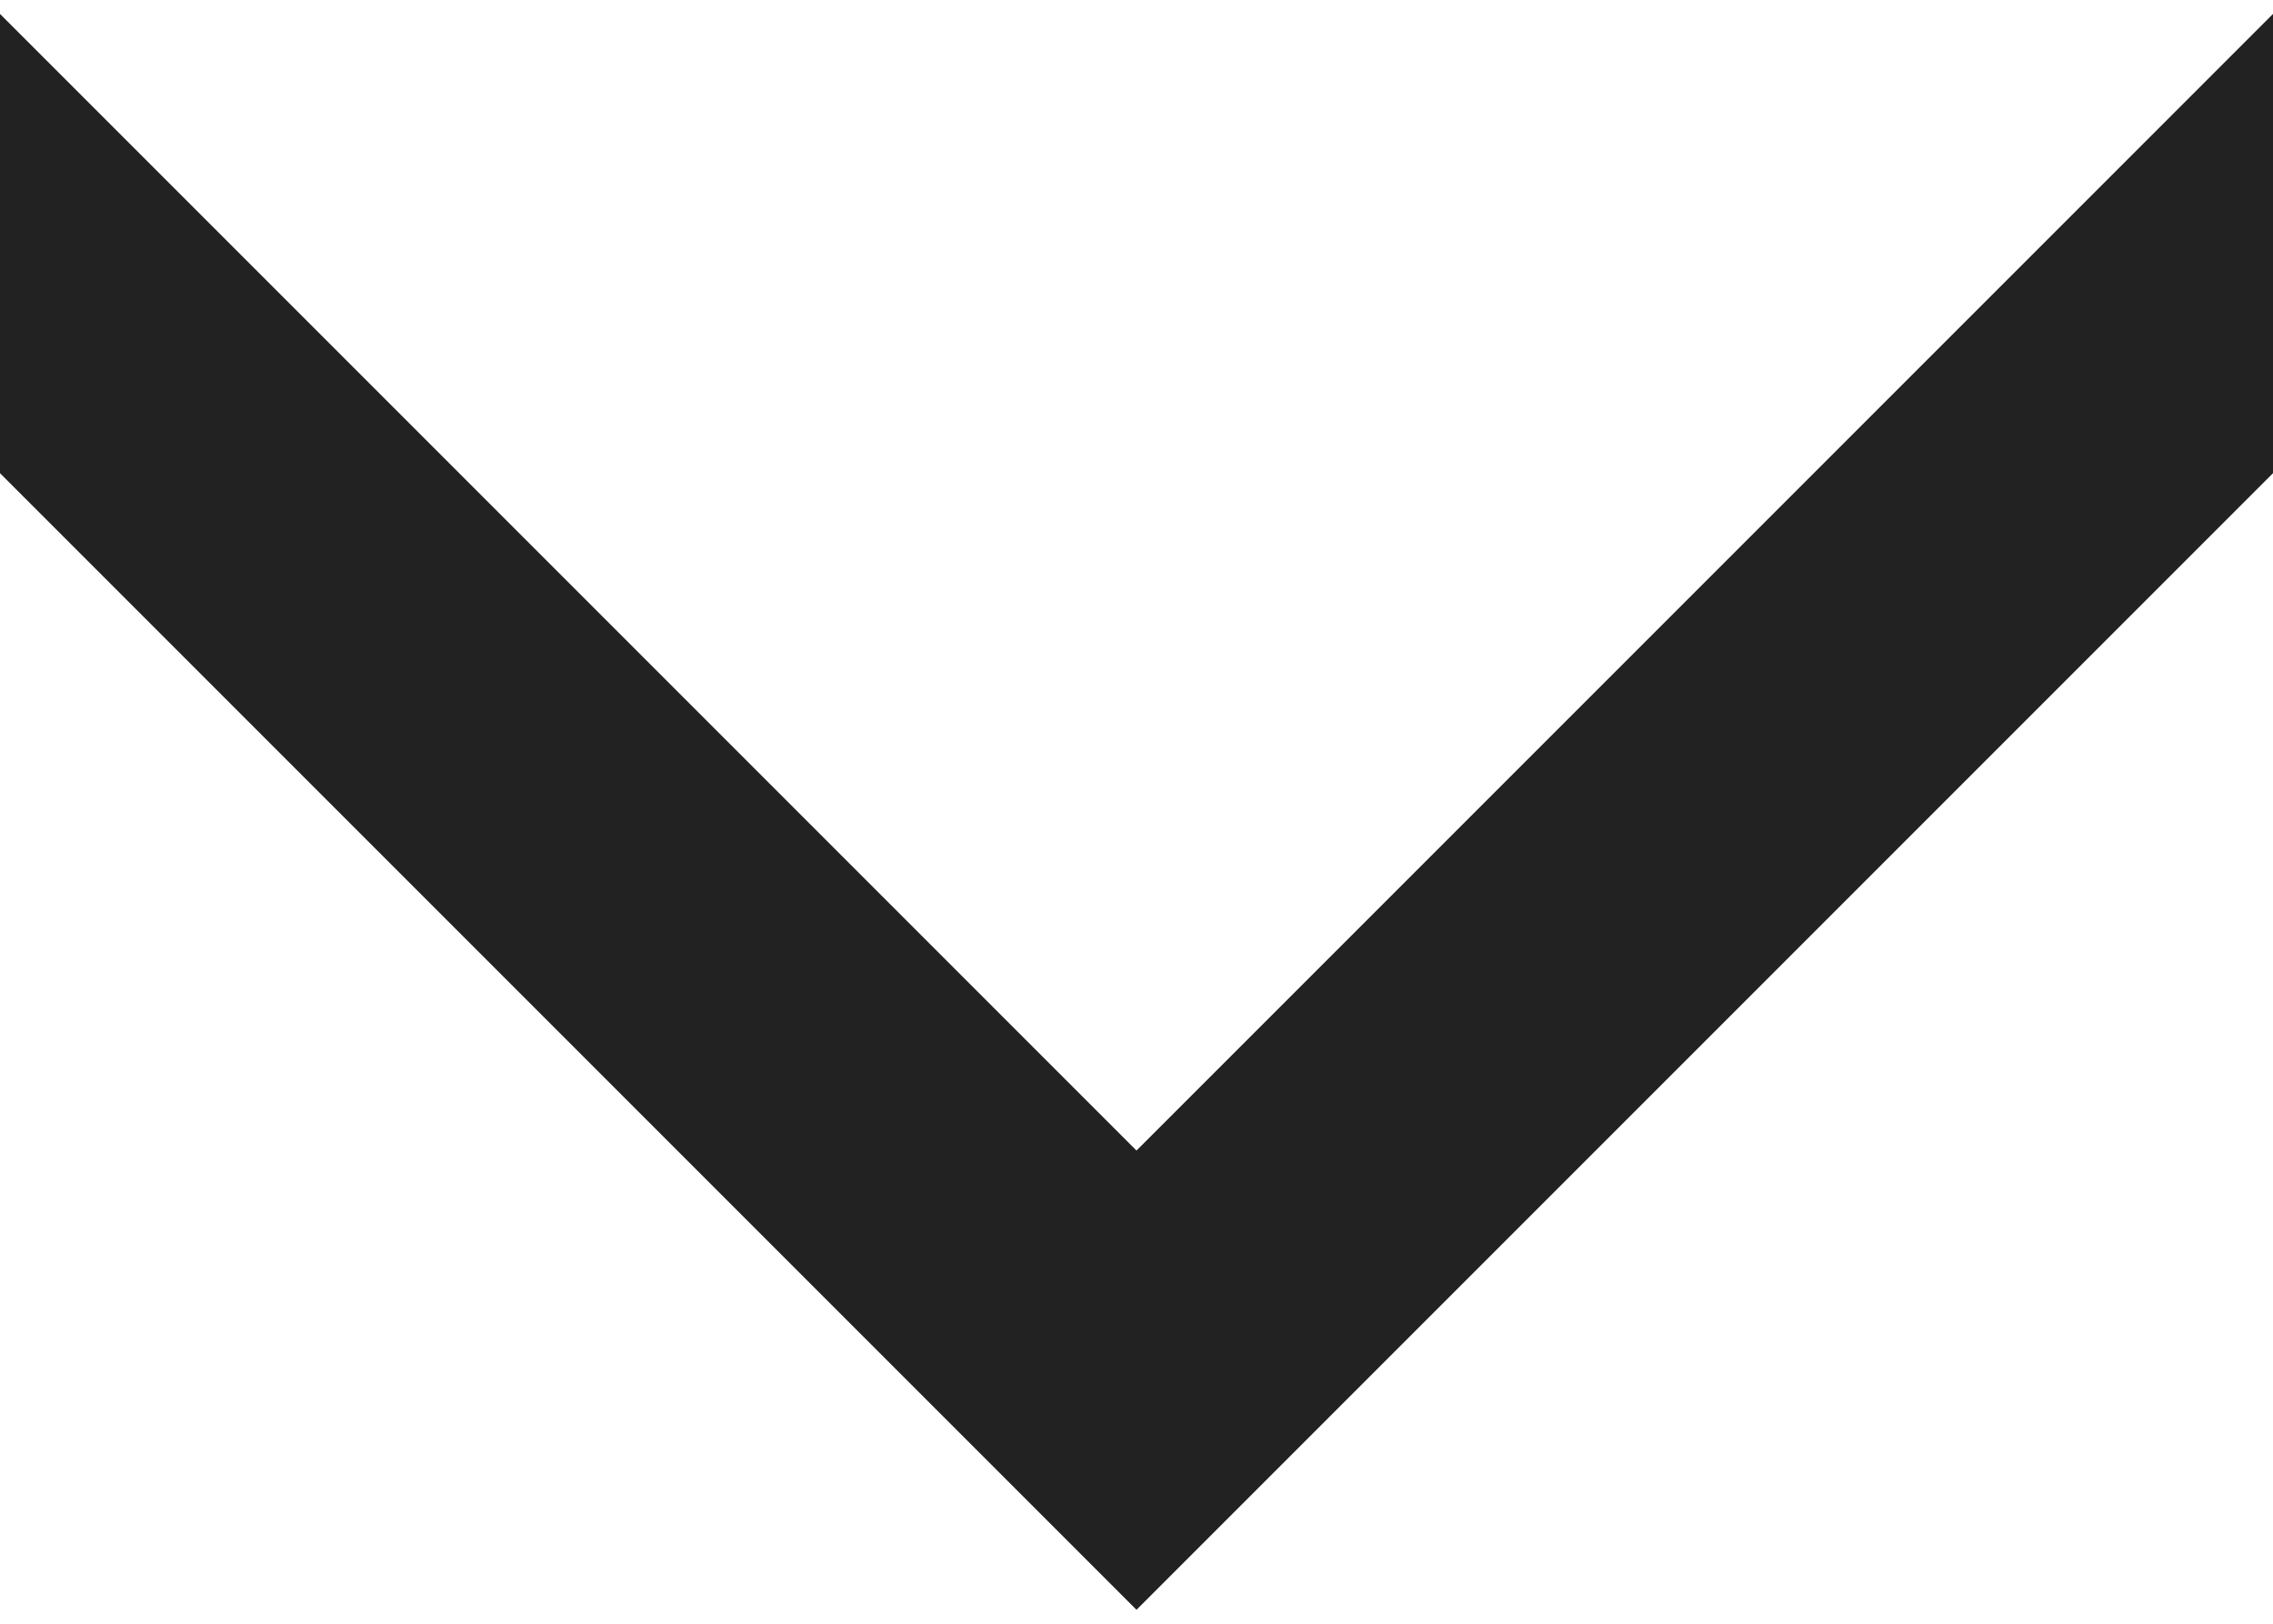 <svg id="Layer_1" data-name="Layer 1" xmlns="http://www.w3.org/2000/svg" viewBox="0 0 14 10"><defs><style>.cls-1{fill:none;stroke:#222;stroke-miterlimit:10;stroke-width:2px;}</style></defs><title>pattern</title><path class="cls-1" d="M21 8.5l-7-7-7 7-7-7-7 7"/></svg>
